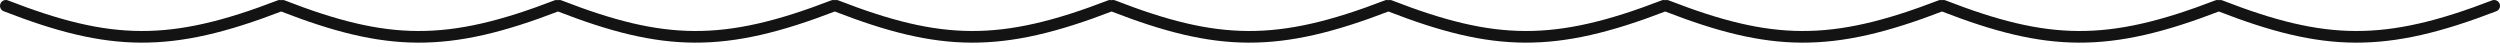 <svg xmlns="http://www.w3.org/2000/svg" width="429" height="8" fill="none"><path stroke="#131313" stroke-linecap="round" stroke-width="2" d="M48.5 1c17.952 6.965 28.228 7.218 47 0M96 1c17.952 6.965 28.228 7.218 47 0M143.5 1c17.952 6.965 28.228 7.218 47 0M191 1c17.952 6.965 28.228 7.218 47 0M238.5 1c17.952 6.965 28.228 7.218 47 0M286 1c17.952 6.965 28.228 7.218 47 0M333.5 1c17.952 6.965 28.228 7.218 47 0M381 1c17.952 6.965 28.228 7.218 47 0M1 1c17.952 6.965 28.228 7.218 47 0"/></svg>